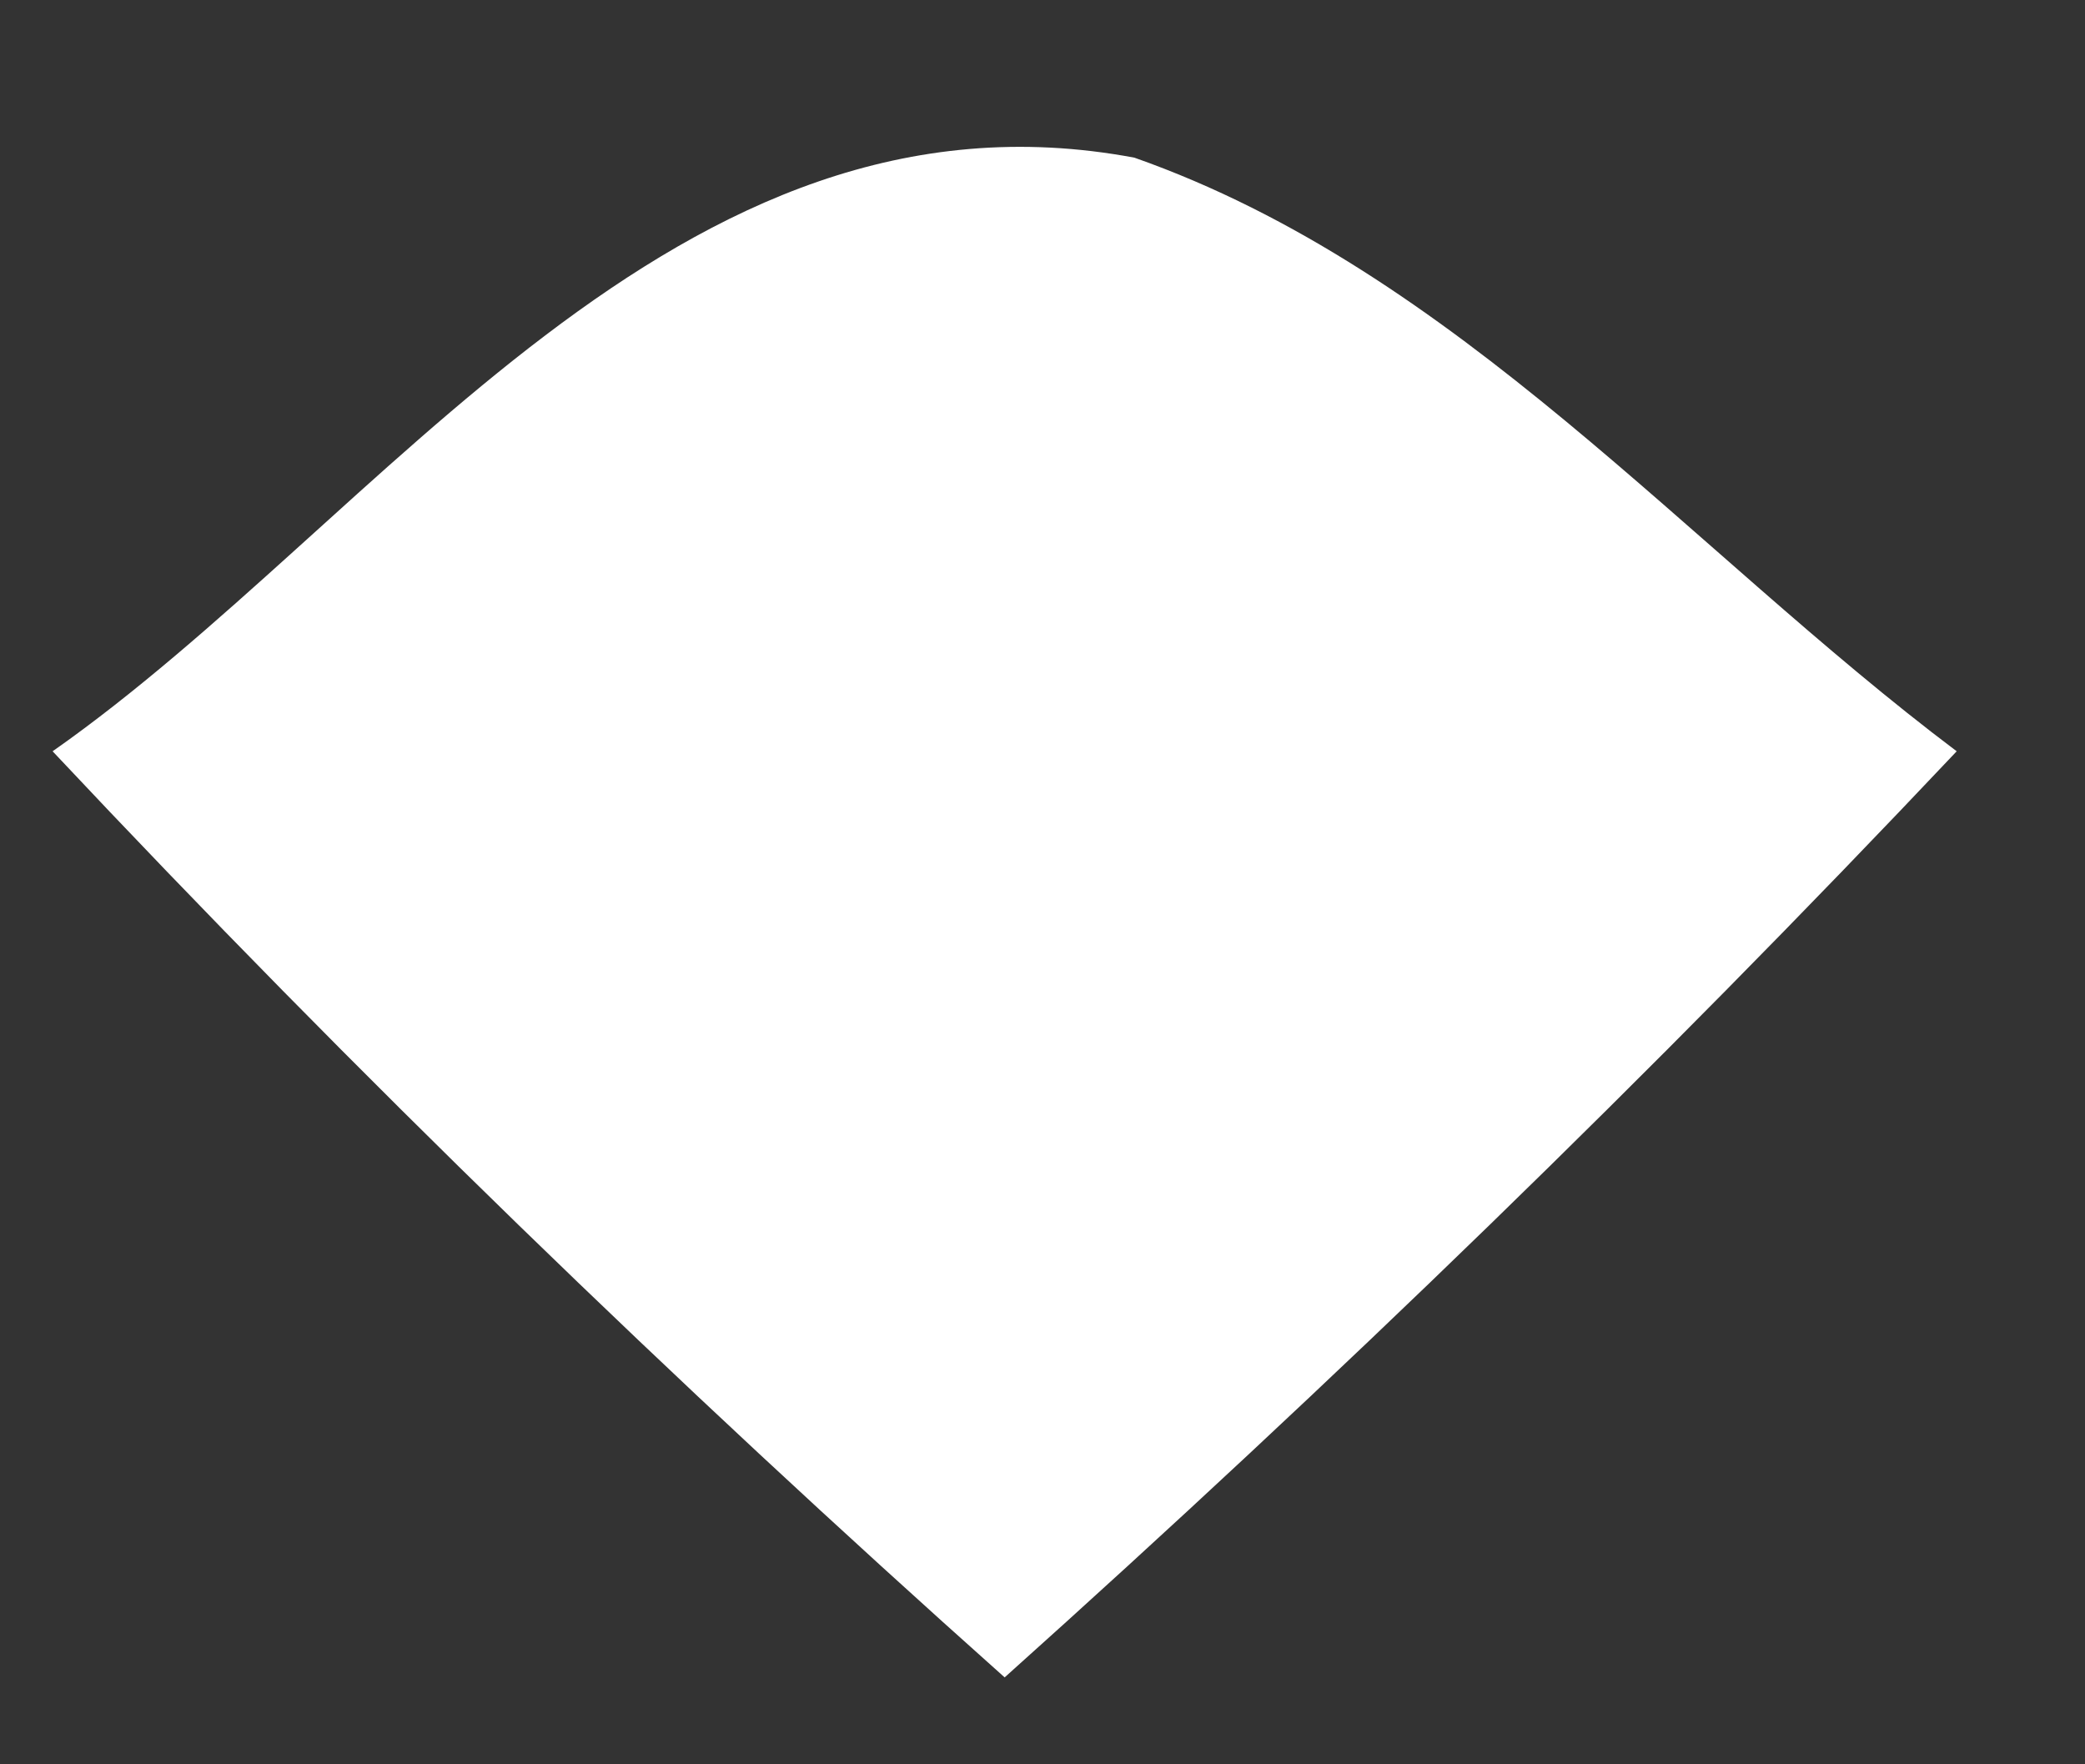 <svg xmlns="http://www.w3.org/2000/svg" xmlns:xlink="http://www.w3.org/1999/xlink" width="13" height="11" version="1.1"><rect width="100%" height="100%" fill="#333333" stroke="none"/><g><path fill="#fff" fill-rule="nonzero" stroke="none" d="M 6.264 10.458 C 4.201 8.618 2.219 6.697 0.328 4.684 C 2.391 3.238 4.211 0.447 7.073 0.983 C 9.085 1.691 10.521 3.42 12.2 4.684 C 10.299 6.697 8.317 8.618 6.264 10.458 Z" transform="matrix(1 0 0 1 -781 -4699 ) matrix(1 0 0 1 781 4699 )"/></g></svg>